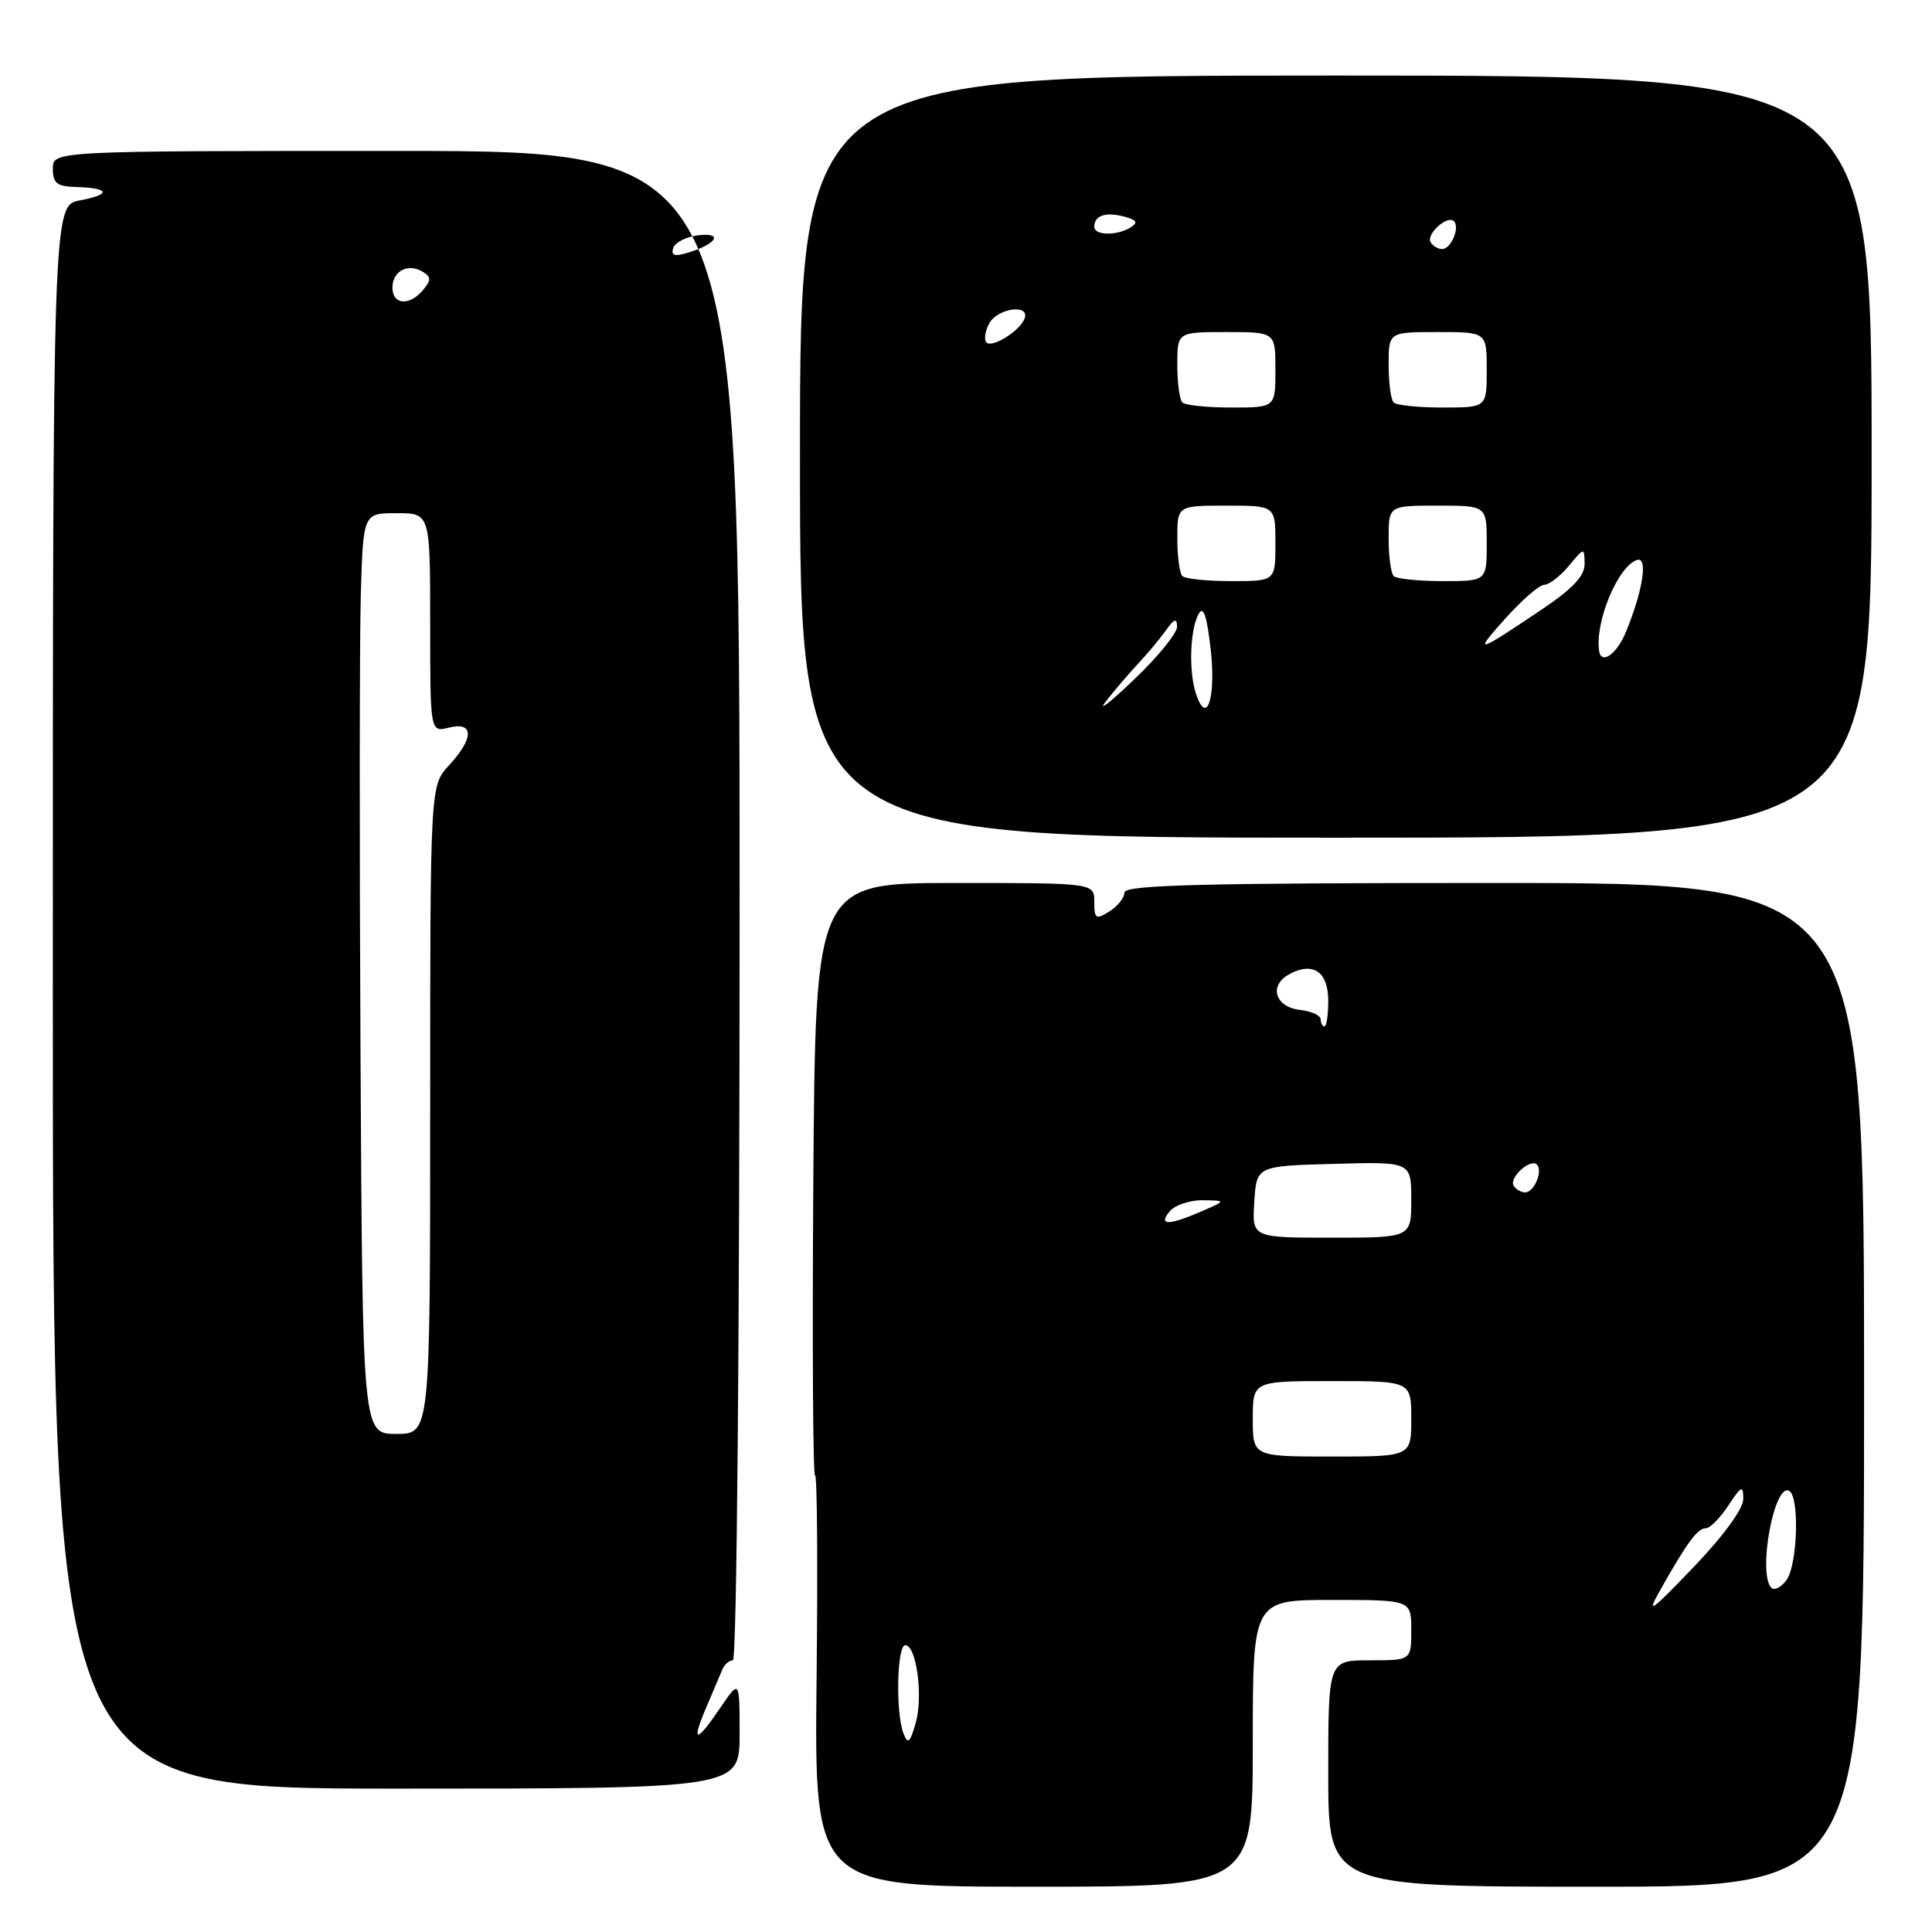 <?xml version="1.0" encoding="UTF-8" standalone="no"?>
<!DOCTYPE svg PUBLIC "-//W3C//DTD SVG 1.1//EN" "http://www.w3.org/Graphics/SVG/1.1/DTD/svg11.dtd" >
<svg xmlns="http://www.w3.org/2000/svg" xmlns:xlink="http://www.w3.org/1999/xlink" version="1.1" viewBox="0 0 256 256">
 <g >
 <path fill="currentColor"
d=" M 166.00 231.00 C 166.00 212.00 166.00 212.00 176.50 212.00 C 187.00 212.00 187.00 212.00 187.00 216.00 C 187.00 220.00 187.00 220.00 181.50 220.00 C 176.00 220.00 176.00 220.00 176.00 235.00 C 176.00 250.00 176.00 250.00 211.50 250.00 C 247.00 250.00 247.00 250.00 247.00 183.50 C 247.00 117.00 247.00 117.00 198.00 117.00 C 159.27 117.00 149.00 117.26 149.00 118.26 C 149.00 118.95 148.10 120.08 147.00 120.77 C 145.20 121.89 145.00 121.77 145.00 119.51 C 145.00 117.00 145.00 117.00 126.52 117.00 C 108.05 117.00 108.05 117.00 107.77 156.41 C 107.62 178.08 107.72 195.67 108.00 195.50 C 108.28 195.33 108.37 207.52 108.20 222.59 C 107.91 250.00 107.91 250.00 136.95 250.00 C 166.00 250.00 166.00 250.00 166.00 231.00 Z  M 98.00 229.77 C 98.00 222.54 98.00 222.54 95.46 226.27 C 92.23 231.03 91.54 231.02 93.58 226.25 C 94.46 224.19 95.41 221.94 95.70 221.25 C 95.98 220.56 96.62 220.00 97.11 220.00 C 97.63 220.00 98.00 178.01 98.00 120.00 C 98.00 20.00 98.00 20.00 52.50 20.00 C 7.00 20.00 7.00 20.00 7.00 22.35 C 7.00 24.29 7.54 24.71 10.10 24.78 C 14.55 24.91 14.79 25.76 10.60 26.55 C 7.00 27.22 7.00 27.22 7.00 132.11 C 7.00 237.00 7.00 237.00 52.50 237.00 C 98.00 237.00 98.00 237.00 98.00 229.77 Z  M 248.00 60.50 C 248.00 10.01 248.00 10.01 177.00 10.01 C 106.00 10.02 106.00 10.02 106.00 60.51 C 106.00 111.00 106.00 111.00 177.00 111.00 C 248.00 111.00 248.00 111.00 248.00 60.50 Z  M 119.71 229.67 C 118.66 226.96 118.85 218.00 119.95 218.00 C 121.44 218.00 122.35 224.79 121.33 228.32 C 120.57 230.96 120.29 231.19 119.71 229.67 Z  M 220.10 210.50 C 223.57 204.35 224.95 202.50 226.04 202.50 C 226.58 202.50 227.92 201.15 229.01 199.50 C 230.76 196.84 230.99 196.74 230.99 198.64 C 231.00 199.91 228.35 203.54 224.42 207.64 C 218.56 213.74 218.08 214.06 220.10 210.50 Z  M 234.72 210.39 C 232.86 208.52 235.11 196.33 237.10 197.56 C 238.46 198.40 238.18 207.37 236.72 209.36 C 236.02 210.33 235.12 210.79 234.72 210.39 Z  M 166.00 188.00 C 166.00 183.00 166.00 183.00 176.50 183.00 C 187.00 183.00 187.00 183.00 187.00 188.00 C 187.00 193.00 187.00 193.00 176.50 193.00 C 166.00 193.00 166.00 193.00 166.00 188.00 Z  M 166.20 159.25 C 166.50 154.50 166.50 154.50 176.75 154.22 C 187.00 153.93 187.00 153.93 187.00 158.97 C 187.00 164.00 187.00 164.00 176.45 164.00 C 165.89 164.00 165.89 164.00 166.20 159.25 Z  M 155.00 160.50 C 155.68 159.68 157.65 159.02 159.37 159.04 C 162.50 159.08 162.50 159.08 159.14 160.54 C 154.82 162.41 153.42 162.40 155.00 160.50 Z  M 200.57 157.11 C 199.92 156.06 202.78 153.45 203.65 154.31 C 204.48 155.15 203.28 158.00 202.09 158.00 C 201.56 158.00 200.87 157.60 200.57 157.11 Z  M 175.00 135.07 C 175.00 134.55 173.77 133.99 172.26 133.82 C 168.92 133.43 168.08 130.56 170.87 129.07 C 174.00 127.39 176.00 128.77 176.00 132.61 C 176.00 134.47 175.78 136.00 175.50 136.00 C 175.22 136.00 175.00 135.58 175.00 135.07 Z  M 47.77 139.75 C 47.62 112.11 47.64 84.66 47.81 78.75 C 48.13 68.00 48.13 68.00 52.56 68.00 C 57.00 68.00 57.00 68.00 57.00 82.52 C 57.00 97.04 57.00 97.04 59.50 96.41 C 62.82 95.58 62.82 97.82 59.50 101.41 C 57.00 104.10 57.00 104.10 57.00 147.05 C 57.00 190.00 57.00 190.00 52.52 190.00 C 48.04 190.00 48.04 190.00 47.77 139.75 Z  M 52.00 38.11 C 52.00 35.90 54.09 34.82 56.03 36.02 C 57.14 36.70 57.14 37.12 56.06 38.42 C 54.27 40.58 52.00 40.41 52.00 38.11 Z  M 89.21 32.85 C 89.45 32.11 90.97 31.35 92.58 31.17 C 95.91 30.80 94.95 32.34 91.13 33.49 C 89.37 34.03 88.88 33.86 89.21 32.85 Z  M 146.49 93.00 C 147.55 91.62 149.47 89.38 150.75 88.00 C 152.04 86.62 153.73 84.60 154.51 83.50 C 155.60 81.97 155.94 81.86 155.97 83.03 C 155.99 83.88 153.43 87.03 150.28 90.03 C 147.14 93.04 145.43 94.38 146.49 93.00 Z  M 158.45 91.85 C 157.49 88.84 157.69 83.38 158.83 81.34 C 159.45 80.22 159.92 81.59 160.42 86.01 C 161.16 92.51 159.87 96.32 158.45 91.85 Z  M 211.89 86.25 C 211.32 82.40 214.38 75.04 216.90 74.20 C 218.40 73.70 217.71 78.22 215.44 83.75 C 214.23 86.69 212.17 88.14 211.89 86.25 Z  M 199.48 81.94 C 201.66 79.50 203.98 77.49 204.63 77.49 C 205.27 77.48 206.73 76.35 207.87 74.99 C 209.92 72.52 209.93 72.51 209.97 74.71 C 209.99 76.31 208.40 78.00 204.25 80.79 C 195.53 86.65 195.18 86.73 199.48 81.94 Z  M 156.67 76.33 C 156.30 75.97 156.00 73.72 156.00 71.33 C 156.00 67.00 156.00 67.00 162.50 67.00 C 169.00 67.00 169.00 67.00 169.00 72.00 C 169.00 77.00 169.00 77.00 163.17 77.00 C 159.96 77.00 157.03 76.70 156.67 76.33 Z  M 184.67 76.33 C 184.30 75.97 184.00 73.72 184.00 71.33 C 184.00 67.00 184.00 67.00 190.50 67.00 C 197.00 67.00 197.00 67.00 197.00 72.00 C 197.00 77.00 197.00 77.00 191.17 77.00 C 187.96 77.00 185.03 76.70 184.67 76.33 Z  M 156.67 53.33 C 156.30 52.97 156.00 50.72 156.00 48.33 C 156.00 44.00 156.00 44.00 162.50 44.00 C 169.00 44.00 169.00 44.00 169.00 49.00 C 169.00 54.00 169.00 54.00 163.17 54.00 C 159.96 54.00 157.03 53.70 156.67 53.33 Z  M 184.67 53.33 C 184.30 52.97 184.00 50.72 184.00 48.33 C 184.00 44.00 184.00 44.00 190.50 44.00 C 197.00 44.00 197.00 44.00 197.00 49.00 C 197.00 54.00 197.00 54.00 191.17 54.00 C 187.96 54.00 185.03 53.70 184.67 53.33 Z  M 130.71 45.38 C 130.36 45.02 130.52 43.90 131.07 42.87 C 132.14 40.86 136.43 40.22 135.78 42.16 C 135.24 43.78 131.49 46.15 130.71 45.38 Z  M 189.57 32.11 C 188.92 31.06 191.78 28.45 192.65 29.31 C 193.48 30.15 192.28 33.00 191.09 33.00 C 190.56 33.00 189.87 32.60 189.57 32.11 Z  M 145.00 30.06 C 145.00 28.56 146.47 28.05 148.91 28.69 C 150.61 29.13 150.84 29.49 149.83 30.12 C 148.03 31.26 145.00 31.22 145.00 30.06 Z "/>
</g>
</svg>